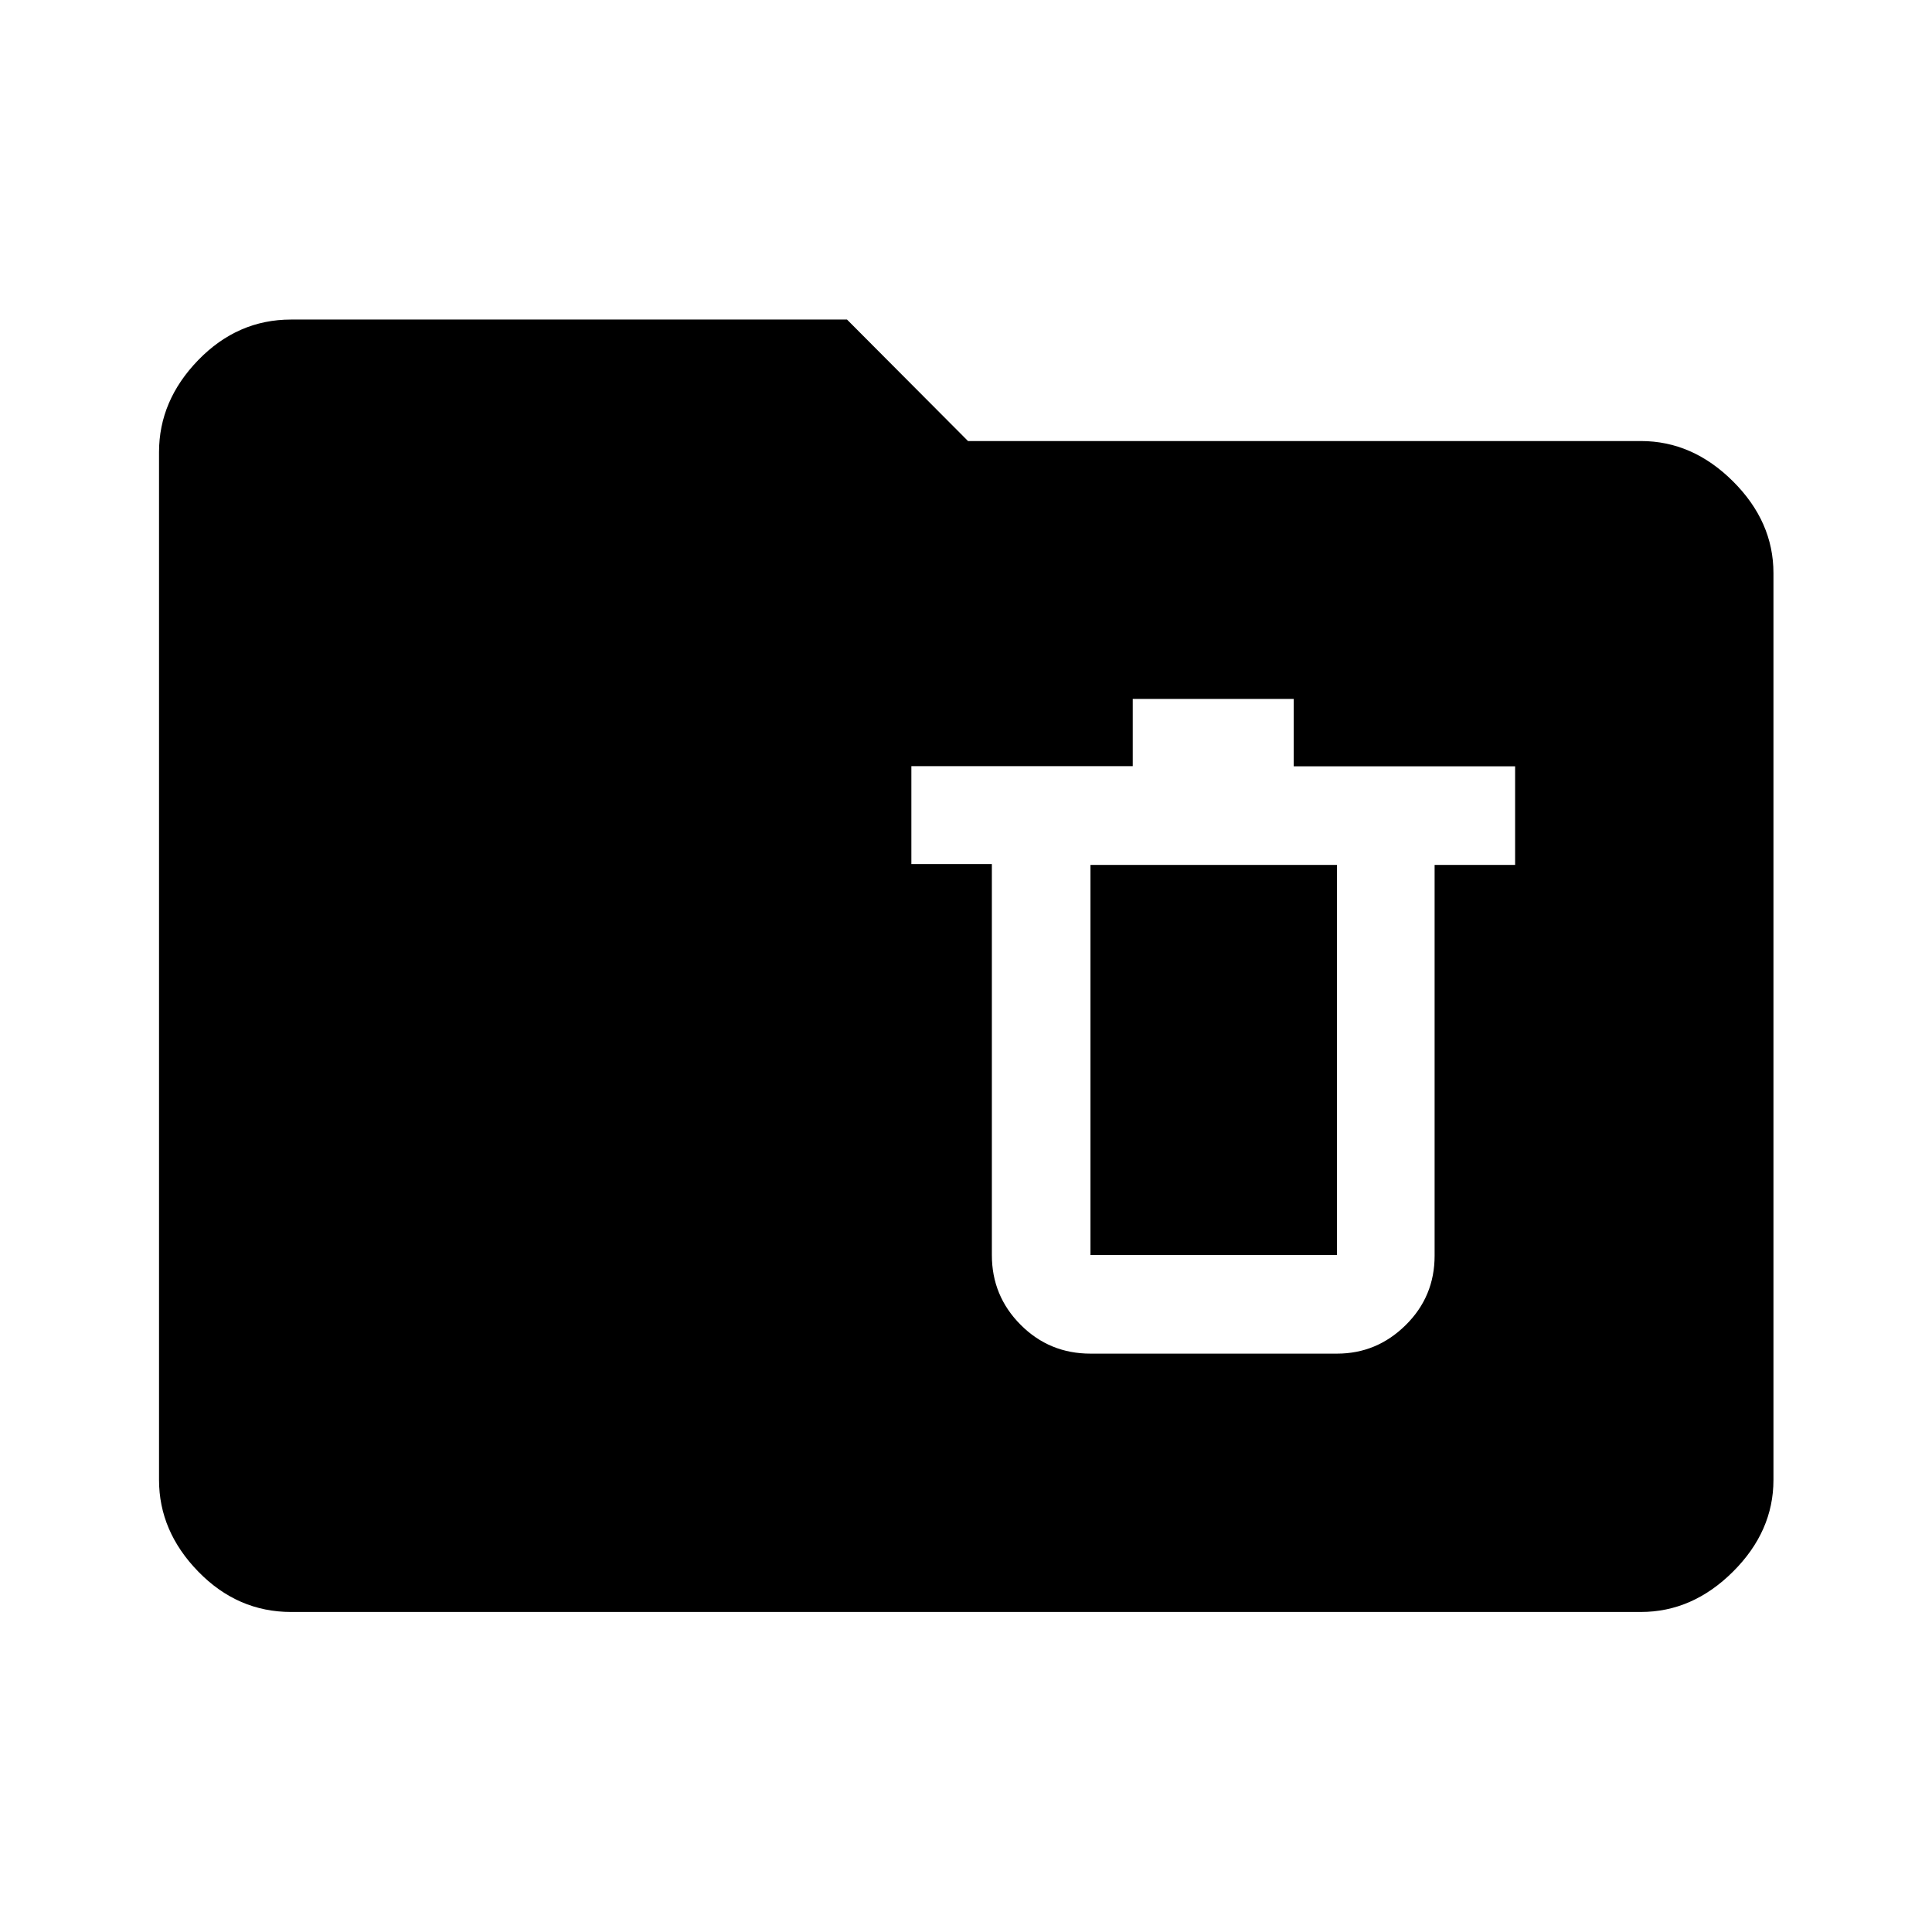 <svg xmlns="http://www.w3.org/2000/svg" height="48" viewBox="0 -960 960 960" width="48"><path d="M144.65-159.02q-26.57 0-46.1-20.03t-19.53-45.6v-510.7q0-25.66 19.53-45.77 19.53-20.1 46.1-20.1h276.22L481-740.85h334.35q25.66 0 45.77 20.03 20.1 20.03 20.1 45.6v450.57q0 25.57-20.1 45.6-20.11 20.03-45.77 20.03h-670.7Zm397.2-128.37h122.5q19.79 0 34.14-14.19 14.36-14.18 14.36-34.45v-194.19h40v-49h-110v-33.5h-80v33.42h-110v48.67h40v194.29q0 20.28 14.29 34.62 14.29 14.33 34.71 14.33Zm0-242.83h122.5v193.83h-122.5v-193.83Z"/></svg>